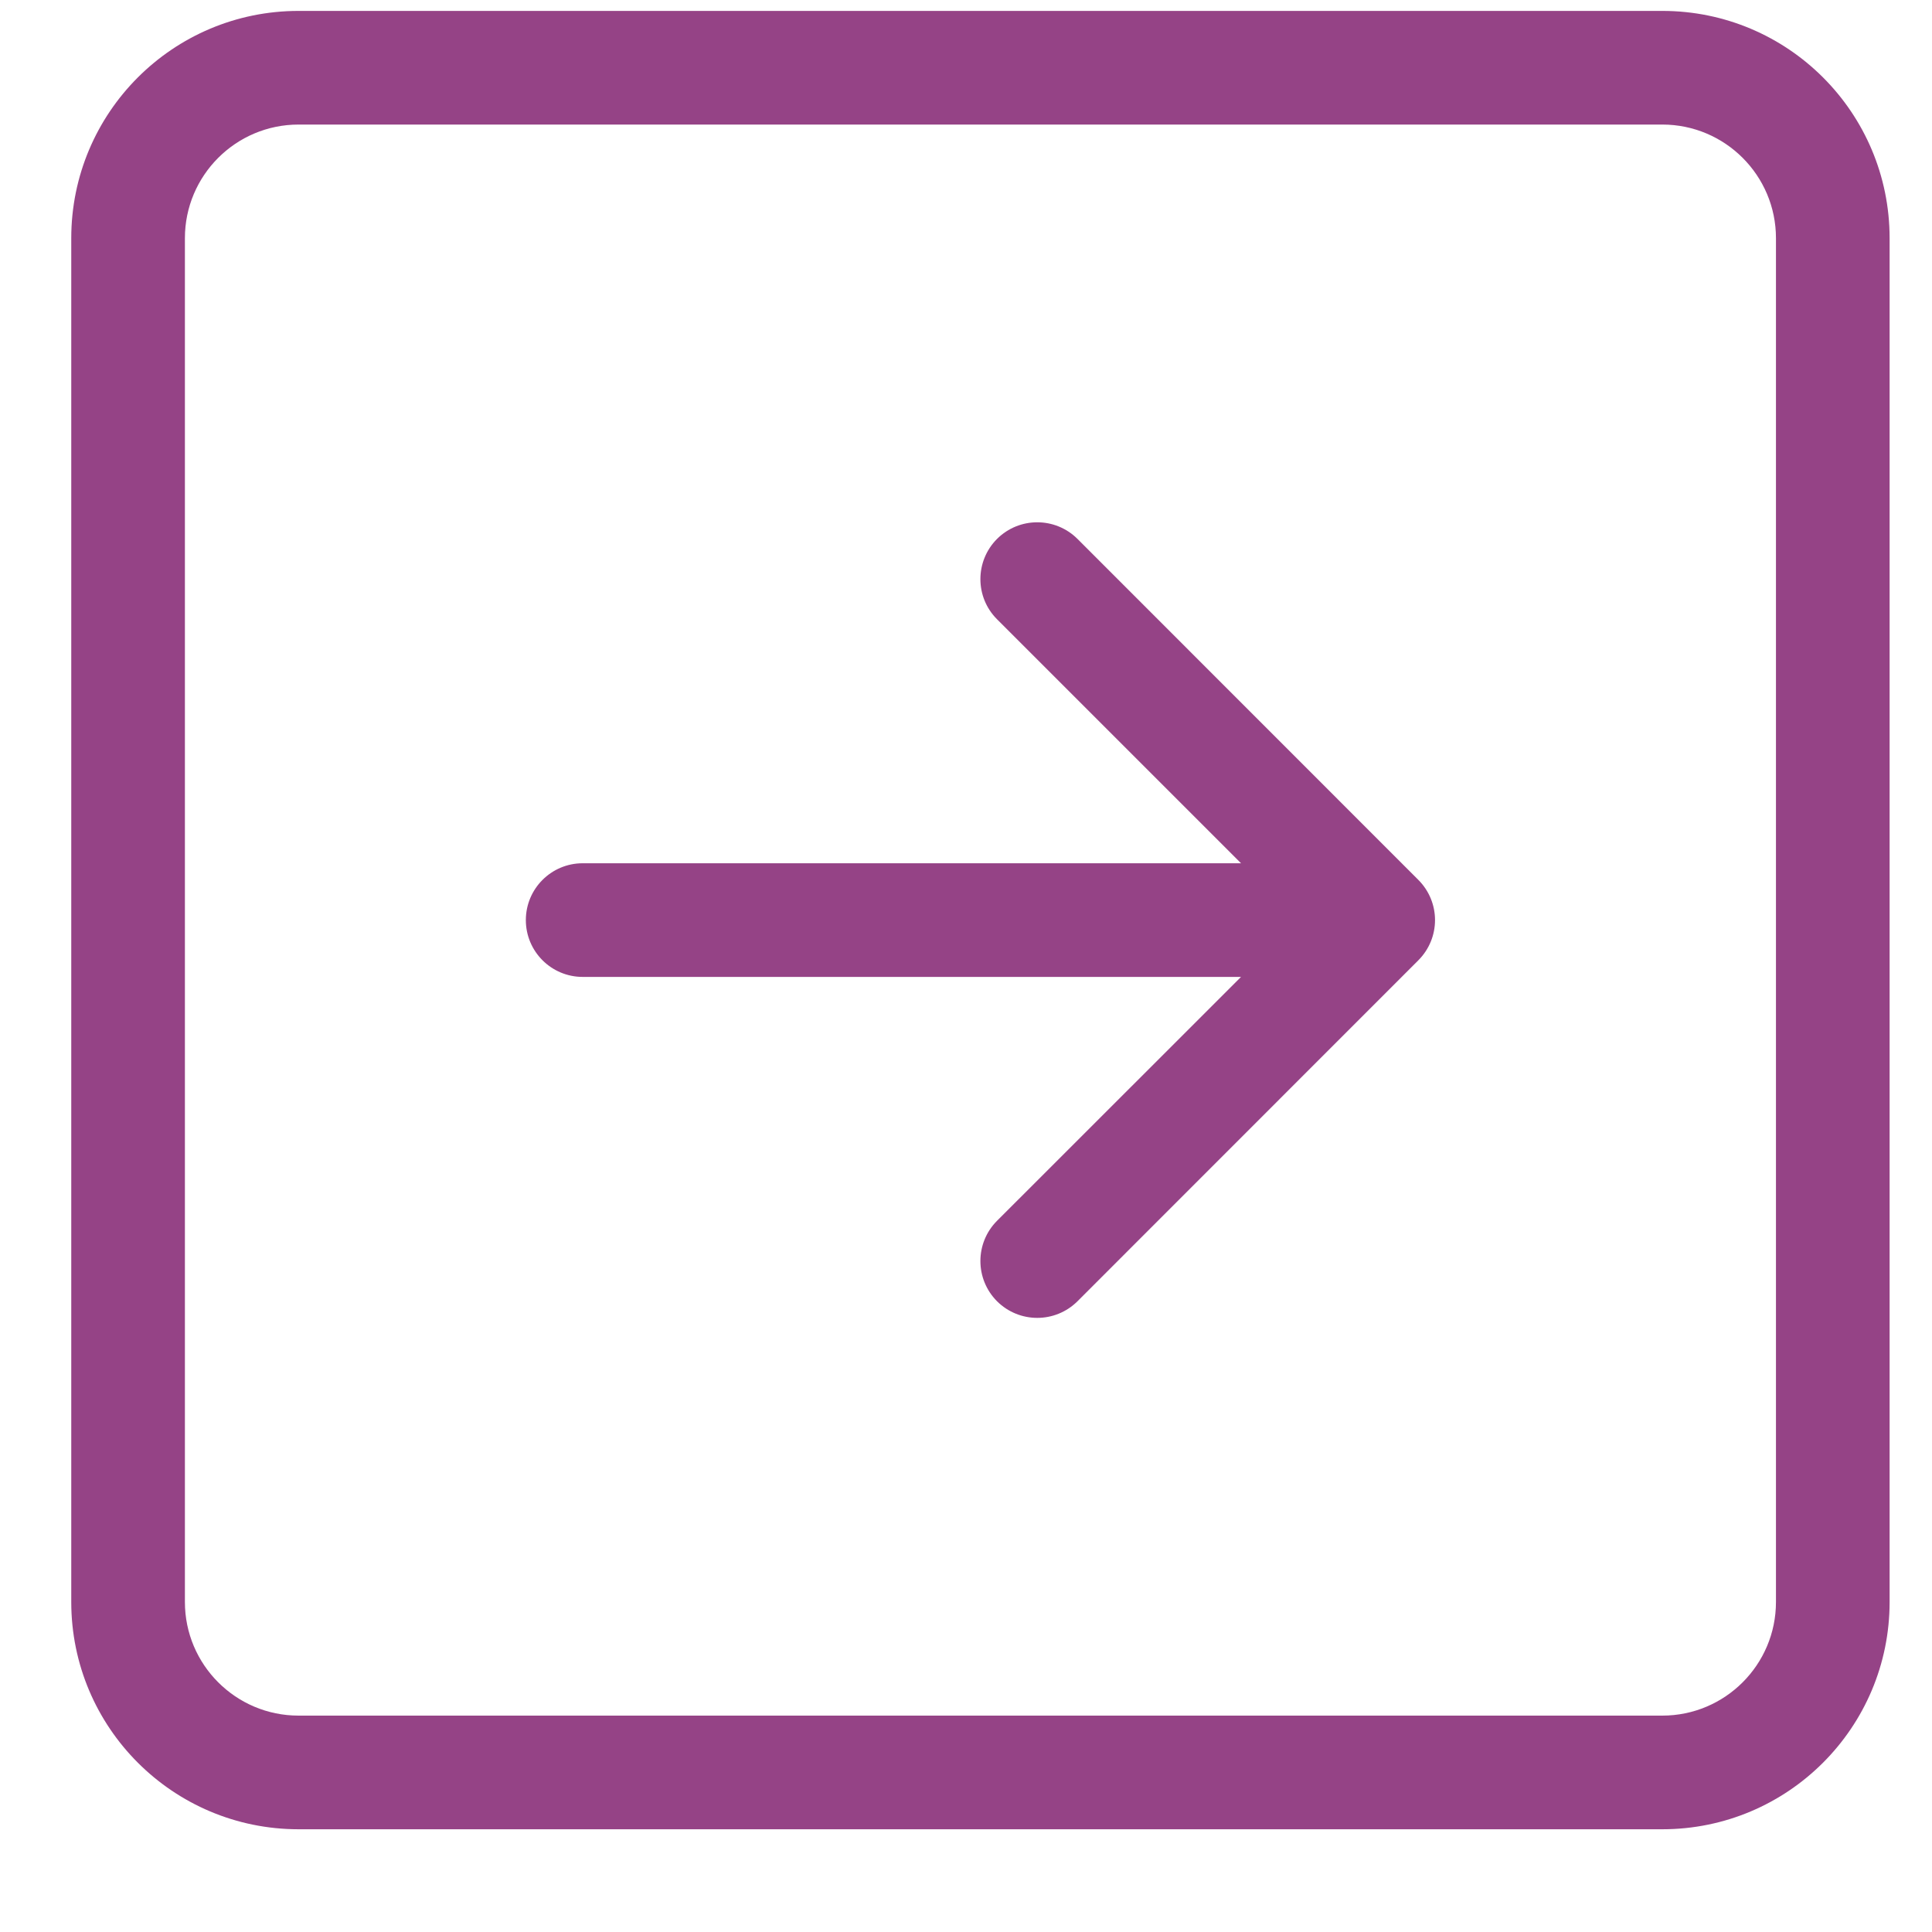 <svg width="17" height="17" viewBox="0 0 17 17" fill="none" xmlns="http://www.w3.org/2000/svg">
<path fill-rule="evenodd" clip-rule="evenodd" d="M14.627 1.096H2.627C2.075 1.096 1.627 1.544 1.627 2.096V14.096C1.627 14.648 2.075 15.096 2.627 15.096H14.627C15.179 15.096 15.627 14.648 15.627 14.096V2.096C15.627 1.544 15.179 1.096 14.627 1.096ZM2.627 0.096C1.522 0.096 0.627 0.991 0.627 2.096V14.096C0.627 15.2 1.522 16.096 2.627 16.096H14.627C15.732 16.096 16.627 15.2 16.627 14.096V2.096C16.627 0.991 15.732 0.096 14.627 0.096H2.627Z" fill="#954386"/>
<path fill-rule="evenodd" clip-rule="evenodd" d="M4.627 8.096C4.627 8.372 4.851 8.596 5.127 8.596H10.92L8.773 10.742C8.578 10.938 8.578 11.254 8.773 11.45C8.969 11.645 9.285 11.645 9.481 11.45L12.48 8.45C12.676 8.254 12.676 7.938 12.48 7.742L9.481 4.742C9.285 4.547 8.969 4.547 8.773 4.742C8.578 4.938 8.578 5.254 8.773 5.449L10.92 7.596H5.127C4.851 7.596 4.627 7.82 4.627 8.096Z" fill="#954386"/>
</svg>

